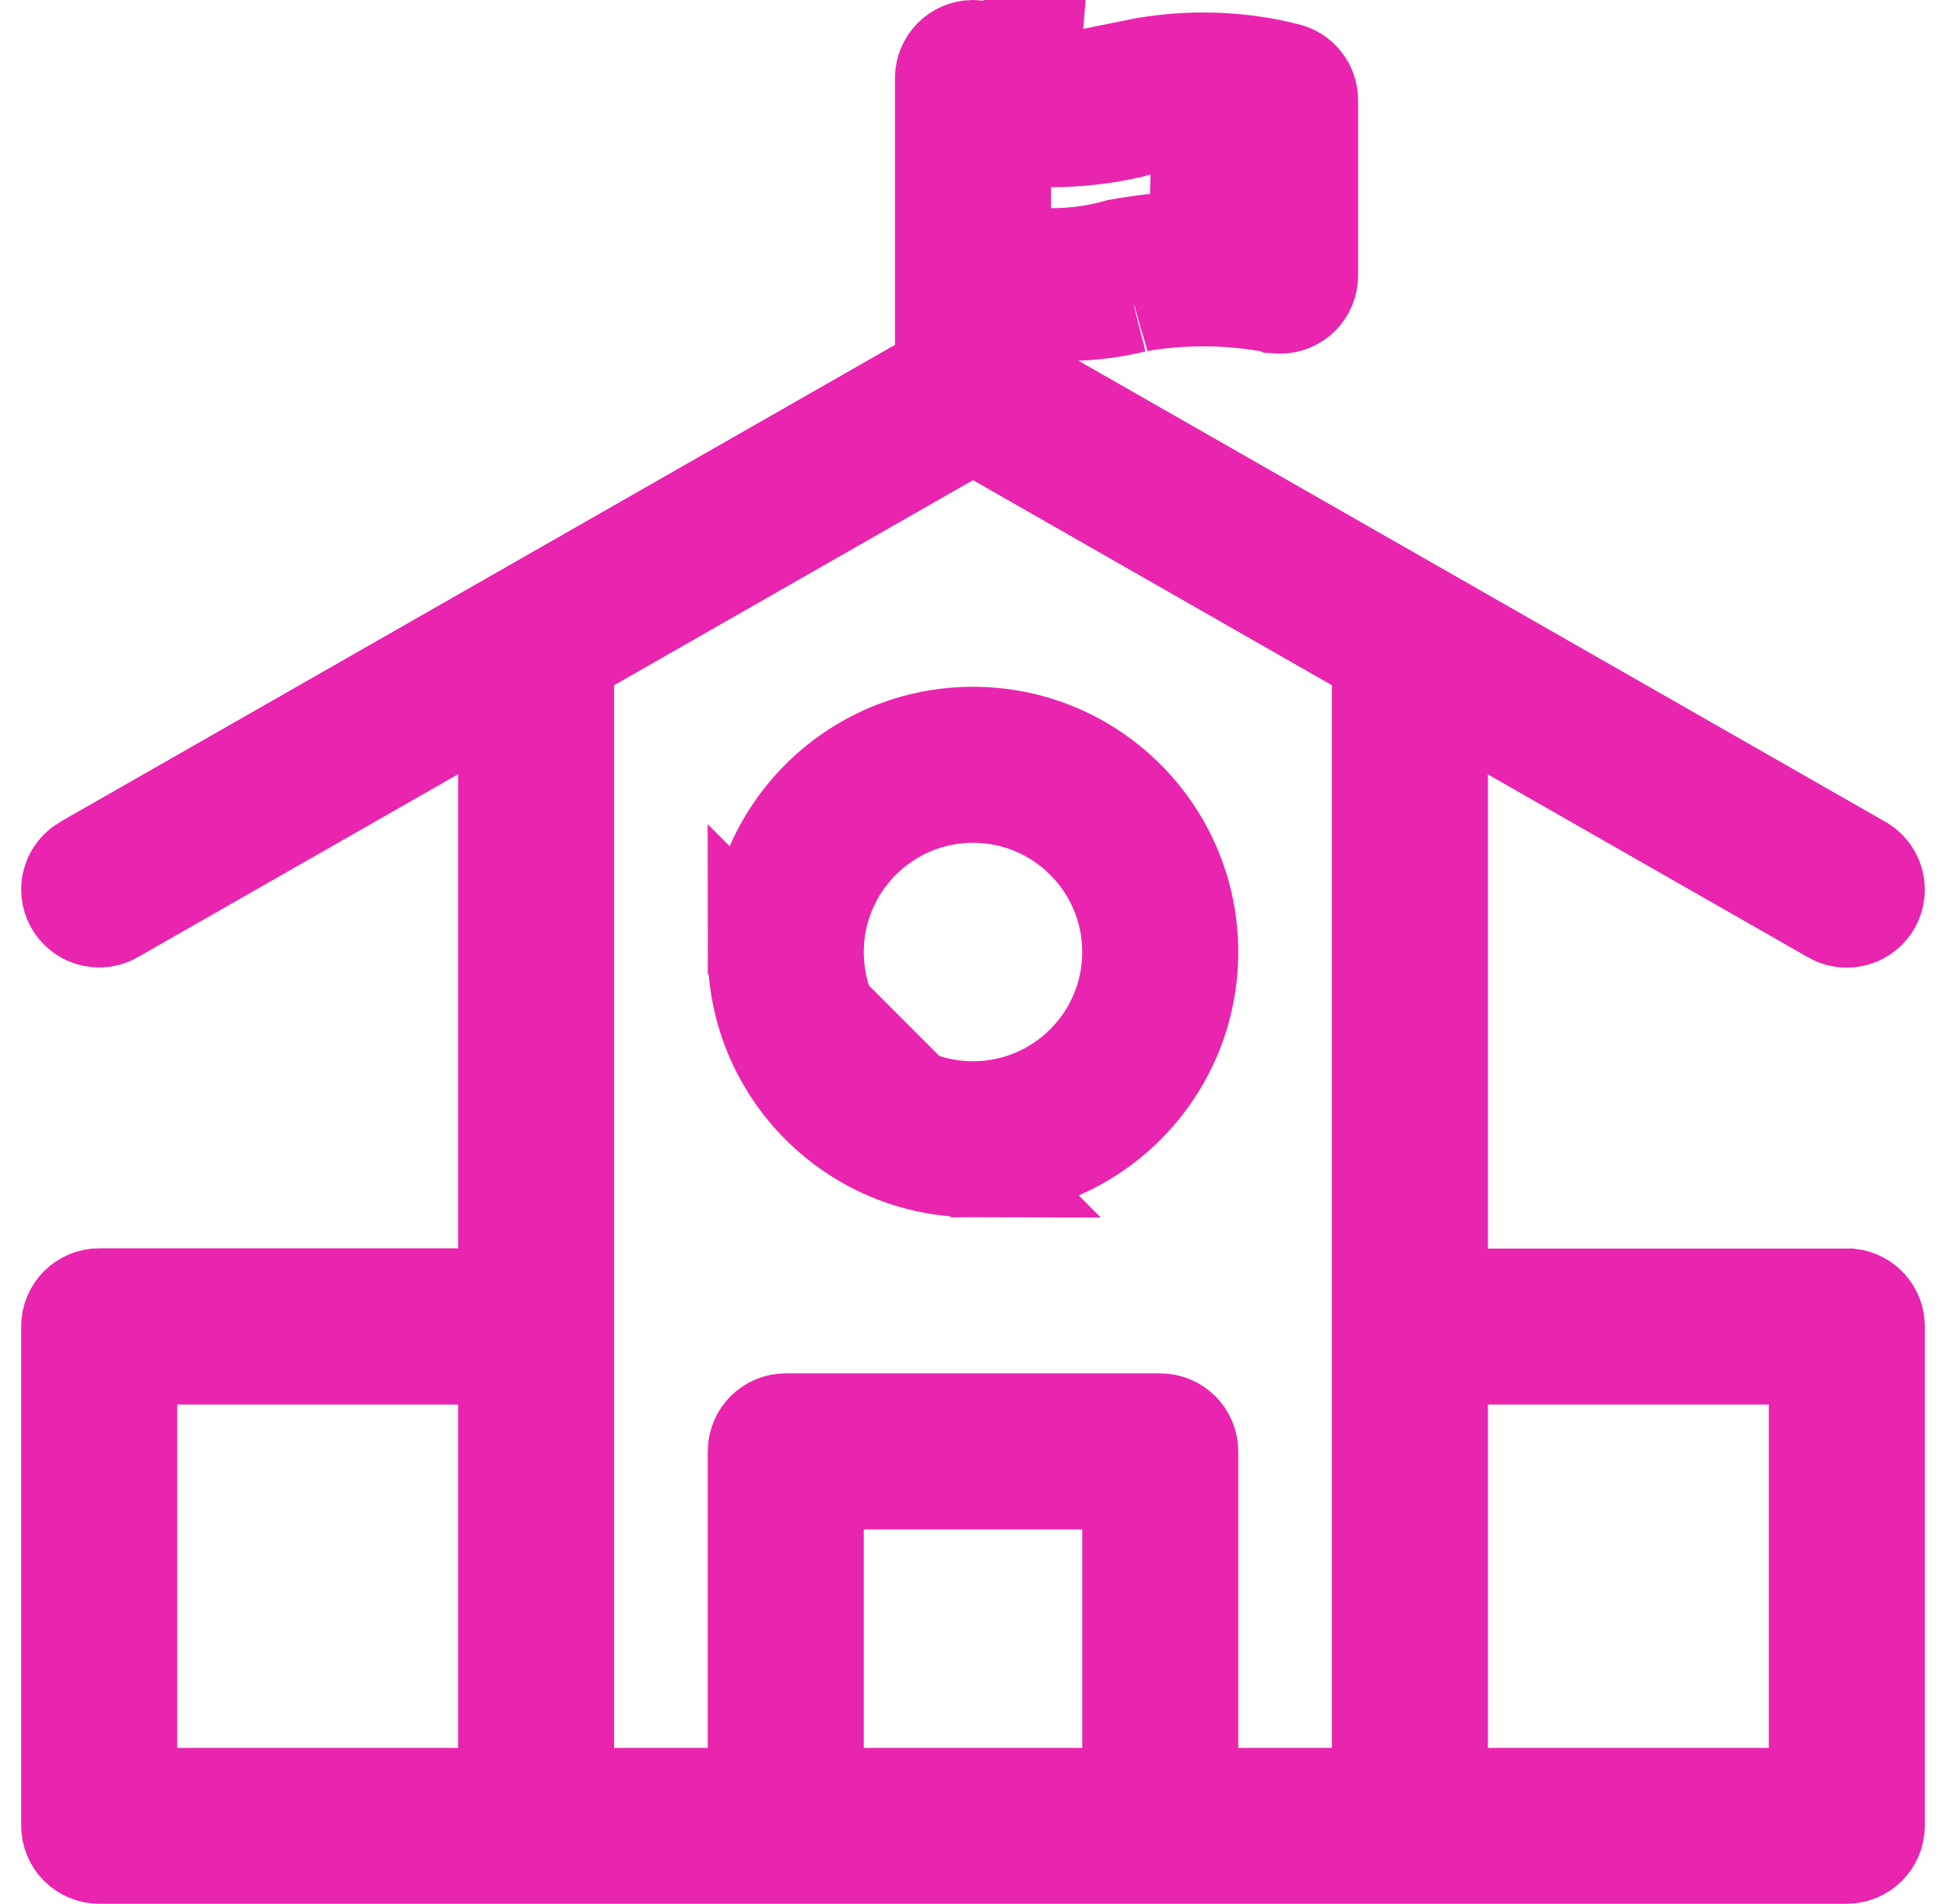 <svg width="46" height="45" viewBox="0 0 46 45" fill="none" xmlns="http://www.w3.org/2000/svg">
<path d="M23 27.525C25.773 27.525 28.02 25.277 28.02 22.504C28.02 19.732 25.772 17.484 23 17.484C20.228 17.484 17.98 19.731 17.98 22.503L23 27.525ZM23 27.525C20.228 27.521 17.982 25.274 17.98 22.503L23 27.525ZM43.656 30.763H43.726C44.021 30.799 44.25 31.05 44.25 31.354V43.154C44.249 43.483 43.983 43.749 43.654 43.75H2.344C2.017 43.75 1.75 43.483 1.75 43.156V31.352C1.75 31.025 2.017 30.758 2.344 30.758H10.828H12.078V29.508V18.301V16.147L10.208 17.216L2.639 21.54L2.639 21.541C2.554 21.59 2.455 21.619 2.344 21.619C2.017 21.619 1.75 21.352 1.75 21.025C1.75 20.811 1.863 20.618 2.053 20.507C2.054 20.507 2.054 20.506 2.055 20.506L21.776 9.237L22.406 8.877V8.203L24.872 9.612L43.952 20.514L43.97 20.524C44.142 20.633 44.25 20.82 44.25 21.029C44.25 21.357 43.983 21.623 43.656 21.623C43.54 21.623 43.441 21.592 43.37 21.551L43.37 21.55L43.36 21.544L35.792 17.22L33.922 16.151V18.305V29.513V30.763H35.172H43.656ZM25.445 7.277L22.406 7.391V1.844C22.406 1.52 22.669 1.254 22.995 1.25C23.164 1.254 23.318 1.332 23.426 1.466L24.348 0.725L24.249 1.925C24.413 1.942 24.577 1.952 24.74 1.957L27.148 2.107L26.828 1.708C27.349 1.602 27.889 1.545 28.443 1.545C29.132 1.545 29.794 1.633 30.357 1.778L30.357 1.778L30.366 1.781L30.378 1.784L30.387 1.786L30.396 1.788C30.658 1.849 30.853 2.087 30.853 2.367V6.515C30.853 6.843 30.587 7.11 30.259 7.11C30.24 7.11 30.223 7.109 30.208 7.108C30.206 7.107 30.204 7.107 30.202 7.107C29.632 6.994 29.045 6.937 28.447 6.937C27.888 6.937 27.333 6.987 26.832 7.081L26.832 7.081L26.796 7.088C26.79 7.089 26.784 7.09 26.777 7.092L26.798 7.198L26.773 7.094C26.352 7.197 25.913 7.26 25.445 7.277ZM26.78 2.942L26.698 2.965C26.101 3.102 25.481 3.175 24.844 3.175H23.594V4.425V4.92V6.17H24.844H24.855H24.855H24.855H24.855H24.855H24.855H24.855H24.855H24.855H24.855H24.855H24.855H24.855H24.855H24.855H24.855H24.855H24.855H24.855H24.855H24.855H24.855H24.855H24.855H24.855H24.855H24.855H24.855H24.855H24.855H24.855H24.855H24.855H24.855H24.855H24.855H24.855H24.855H24.855H24.855H24.855H24.855H24.855H24.855H24.855H24.855H24.855H24.855H24.855H24.855H24.855H24.855H24.855H24.855H24.855H24.855H24.856H24.856H24.856H24.856H24.856H24.856H24.856H24.856H24.856H24.856H24.856H24.856H24.856H24.856H24.856H24.856H24.856H24.856H24.856H24.856H24.856H24.856H24.856H24.856H24.856H24.856H24.856H24.856H24.856H24.856H24.856H24.856H24.856H24.856H24.856H24.856H24.856H24.856H24.856H24.856H24.856H24.856H24.856H24.856H24.856H24.856H24.856H24.856H24.856H24.856H24.856H24.856H24.857H24.857H24.857H24.857H24.857H24.857H24.857H24.857H24.857H24.857H24.857H24.857H24.857H24.857H24.857H24.857H24.857H24.857H24.857H24.857H24.857H24.857H24.857H24.857H24.857H24.857H24.857H24.857H24.857H24.857H24.857H24.857H24.857H24.857H24.857H24.857H24.857H24.857H24.857H24.857H24.857H24.857H24.857H24.857H24.857H24.857H24.857H24.857H24.857H24.857H24.857H24.857H24.857H24.857H24.857H24.857H24.857H24.857H24.858H24.858H24.858H24.858H24.858H24.858H24.858H24.858H24.858H24.858H24.858H24.858H24.858H24.858H24.858H24.858H24.858H24.858H24.858H24.858H24.858H24.858H24.858H24.858H24.858H24.858H24.858H24.858H24.858H24.858H24.858H24.858H24.858H24.858H24.858H24.858H24.858H24.858H24.858H24.858H24.858H24.858H24.858H24.858H24.858H24.858H24.858H24.858H24.858H24.858H24.858H24.858H24.858H24.858H24.858H24.858H24.858H24.858H24.858H24.858H24.858H24.858H24.858H24.858H24.859H24.859H24.859H24.859H24.859H24.859H24.859H24.859H24.859H24.859H24.859H24.859H24.859H24.859H24.859H24.859H24.859H24.859H24.859H24.859H24.859H24.859H24.859H24.859H24.859H24.859H24.859C25.412 6.17 25.958 6.095 26.452 5.952C27.091 5.835 27.751 5.768 28.437 5.756L29.665 5.734V4.506V3.987H28.449L28.479 2.738C28.417 2.735 28.36 2.735 28.331 2.735L28.326 2.735C28.282 2.735 28.238 2.736 28.194 2.737H27.165V2.85C27.034 2.876 26.905 2.907 26.78 2.942ZM4.189 31.951H2.939V33.201V41.316V42.566H4.189H10.828H12.078V41.316V33.201V31.951H10.828H4.189ZM13.896 15.112L13.266 15.472V16.197V31.357V41.316V42.566H14.516H16.73H17.98V41.316V34.308C17.98 33.98 18.246 33.713 18.574 33.713H27.424C27.753 33.714 28.02 33.98 28.02 34.309C28.02 34.309 28.02 34.309 28.02 34.309L28.02 41.316V42.566H29.27H31.484H32.734V41.316V16.197V15.472L32.104 15.112L23.62 10.264L23 9.909L22.38 10.264L13.896 15.112ZM19.168 41.316V42.566H20.418H25.582H26.832V41.316V36.152V34.902H25.582H20.418H19.168V36.152V41.316ZM41.812 42.566H43.062V41.316V33.201V31.951H41.812H35.172H33.922V33.201V41.316V42.566H35.172H41.812ZM23 18.672H22.999C20.884 18.675 19.17 20.389 19.168 22.503V22.504C19.168 24.62 20.884 26.336 23 26.336C25.116 26.336 26.832 24.62 26.832 22.504C26.832 20.389 25.116 18.672 23 18.672Z" stroke="#E924AE" stroke-width="2.5"/>
</svg>
